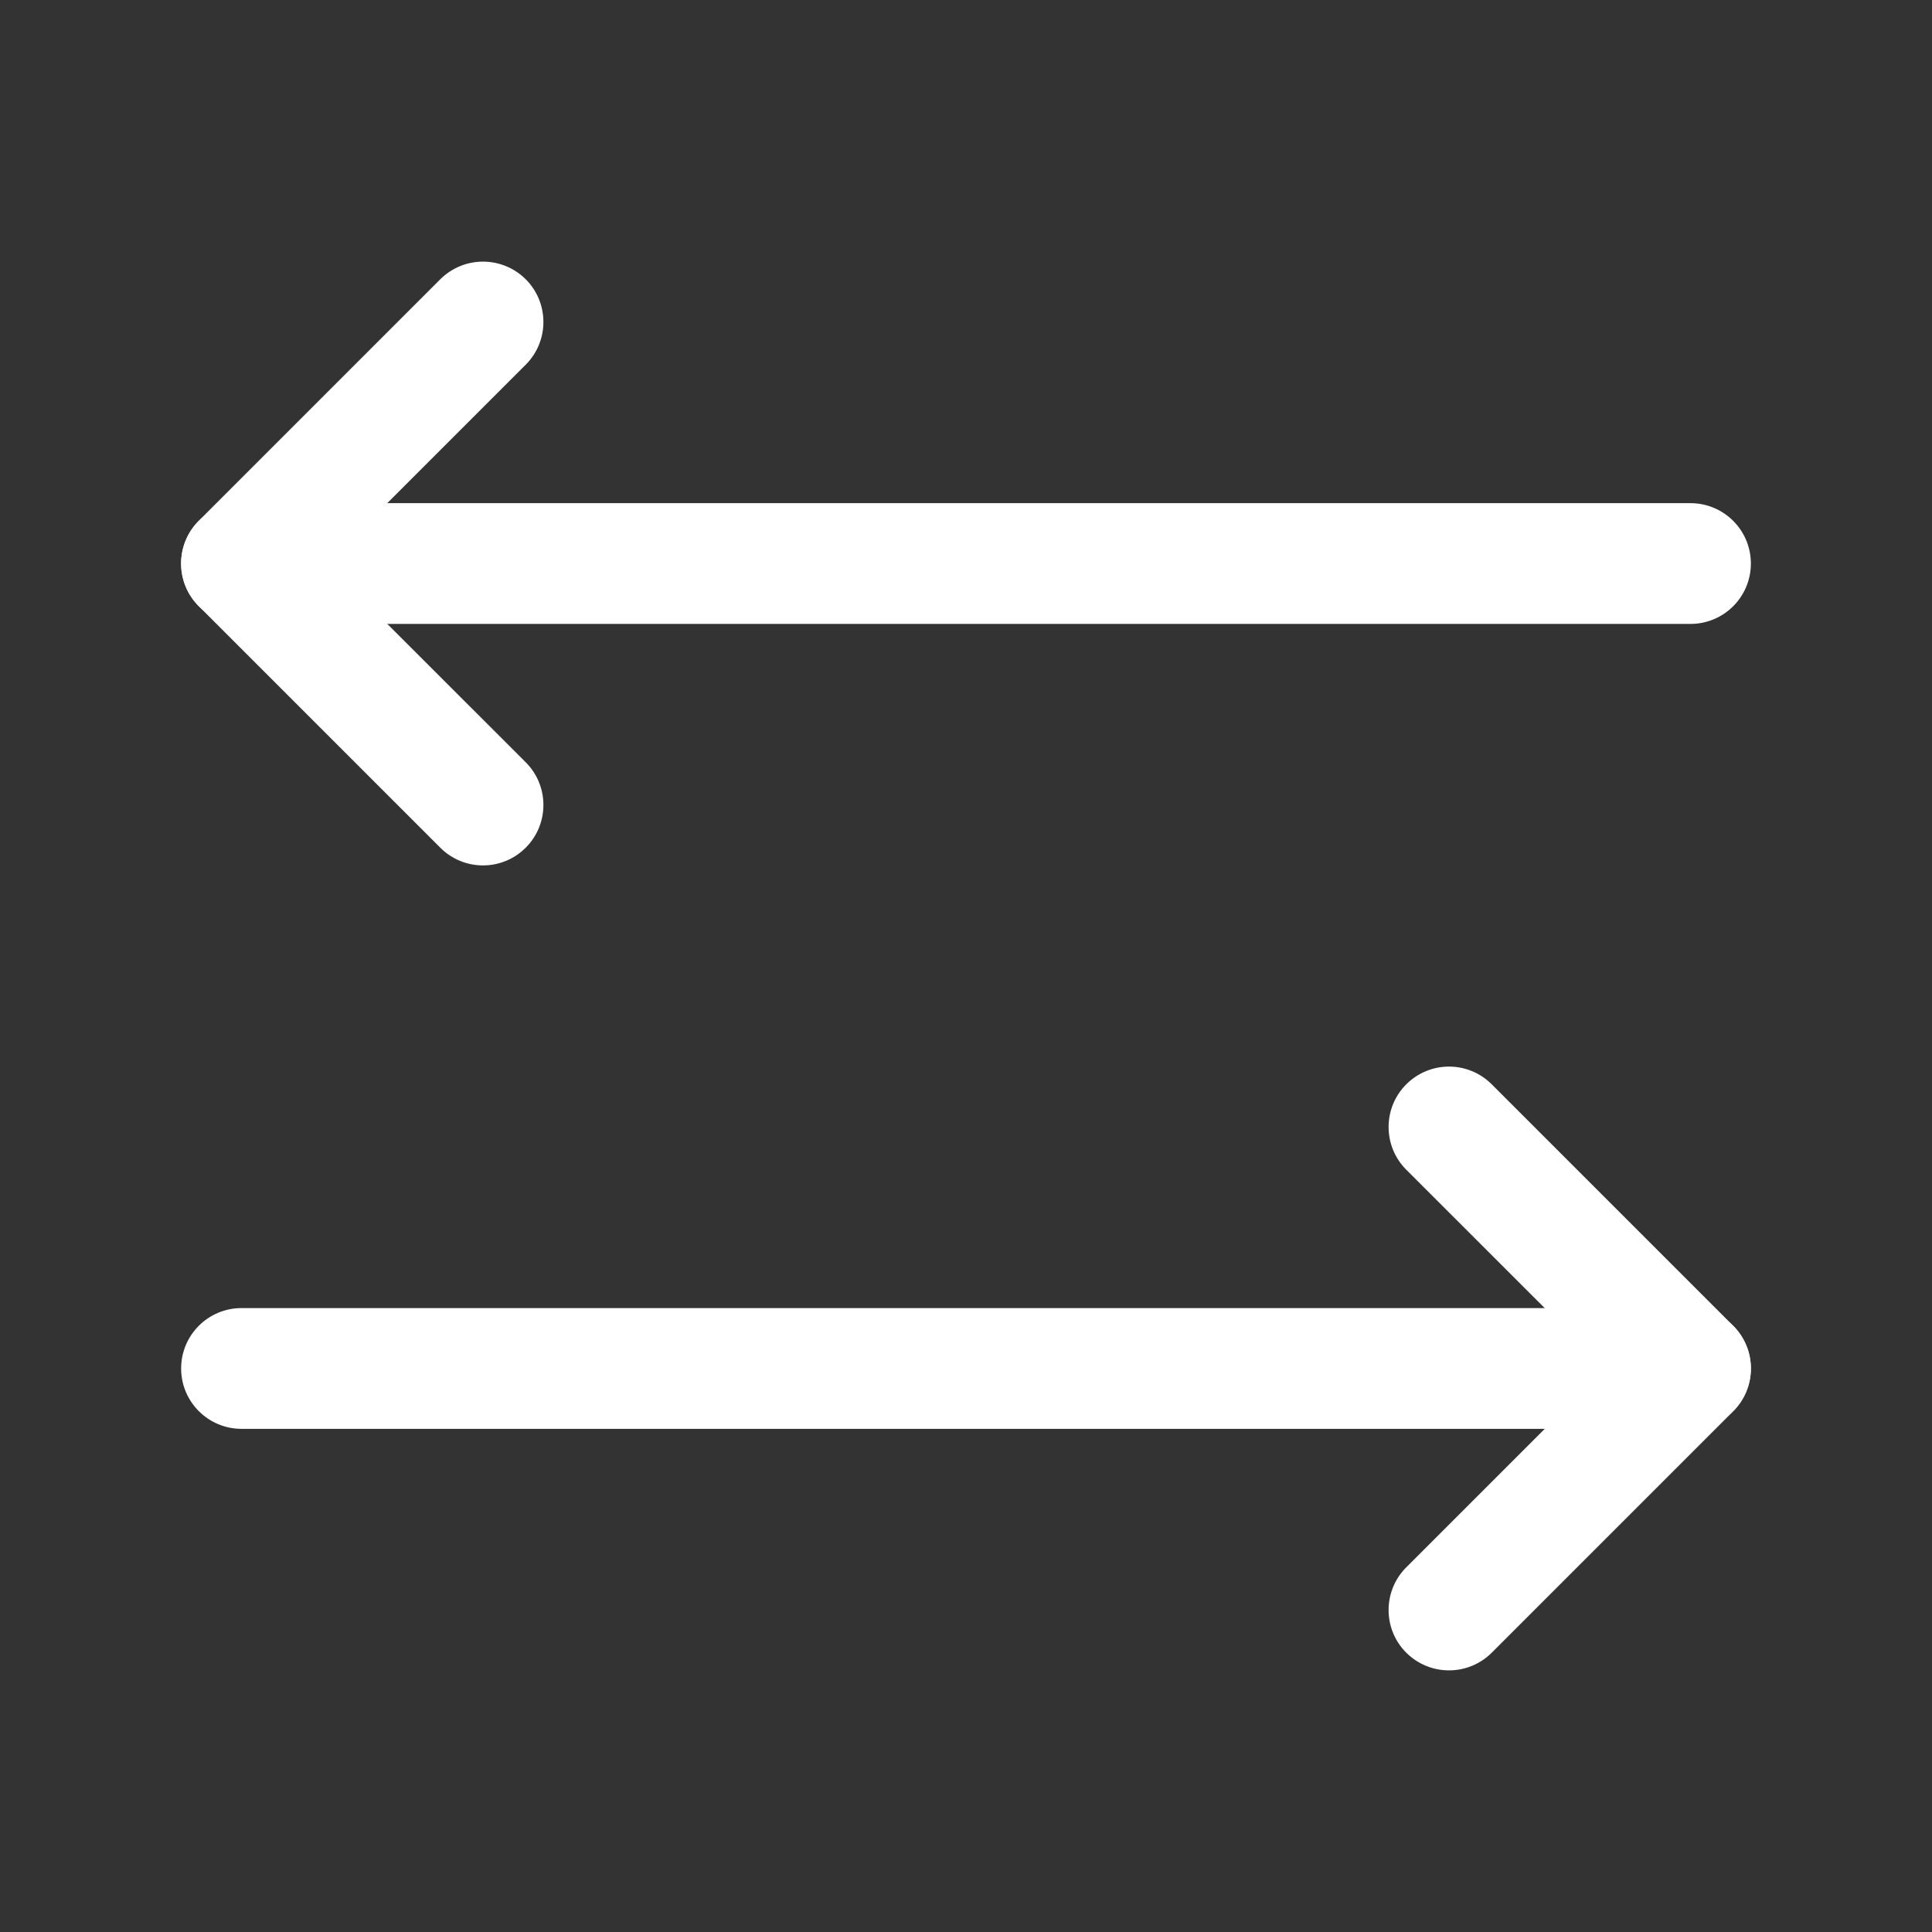<svg width="16" height="16" viewBox="0 0 16 16" fill="none" xmlns="http://www.w3.org/2000/svg">
<rect x="0" y="0" width="16" height="16" fill="#333333" stroke="none"/>
<path fill-rule="evenodd" clip-rule="evenodd" d="M14.5 11.333C14.5 11.609 14.276 11.833 14 11.833L2 11.833C1.724 11.833 1.5 11.609 1.5 11.333C1.5 11.057 1.724 10.833 2 10.833L14 10.833C14.276 10.833 14.5 11.057 14.5 11.333Z" fill="white"/>
<path fill-rule="evenodd" clip-rule="evenodd" d="M4.354 2.313C4.549 2.508 4.549 2.825 4.354 3.02L2.707 4.667L4.354 6.313C4.549 6.508 4.549 6.825 4.354 7.02C4.158 7.216 3.842 7.216 3.646 7.02L1.646 5.02C1.451 4.825 1.451 4.508 1.646 4.313L3.646 2.313C3.842 2.118 4.158 2.118 4.354 2.313Z" fill="white"/>
<path fill-rule="evenodd" clip-rule="evenodd" d="M14.5 4.667C14.5 4.943 14.276 5.167 14 5.167L2 5.167C1.724 5.167 1.5 4.943 1.5 4.667C1.5 4.391 1.724 4.167 2 4.167L14 4.167C14.276 4.167 14.5 4.391 14.5 4.667Z" fill="white"/>
<path fill-rule="evenodd" clip-rule="evenodd" d="M14.354 10.98C14.549 11.175 14.549 11.492 14.354 11.687L12.354 13.687C12.158 13.882 11.842 13.882 11.646 13.687C11.451 13.492 11.451 13.175 11.646 12.98L13.293 11.333L11.646 9.687C11.451 9.492 11.451 9.175 11.646 8.98C11.842 8.784 12.158 8.784 12.354 8.98L14.354 10.98Z" fill="white"/>
</svg>
